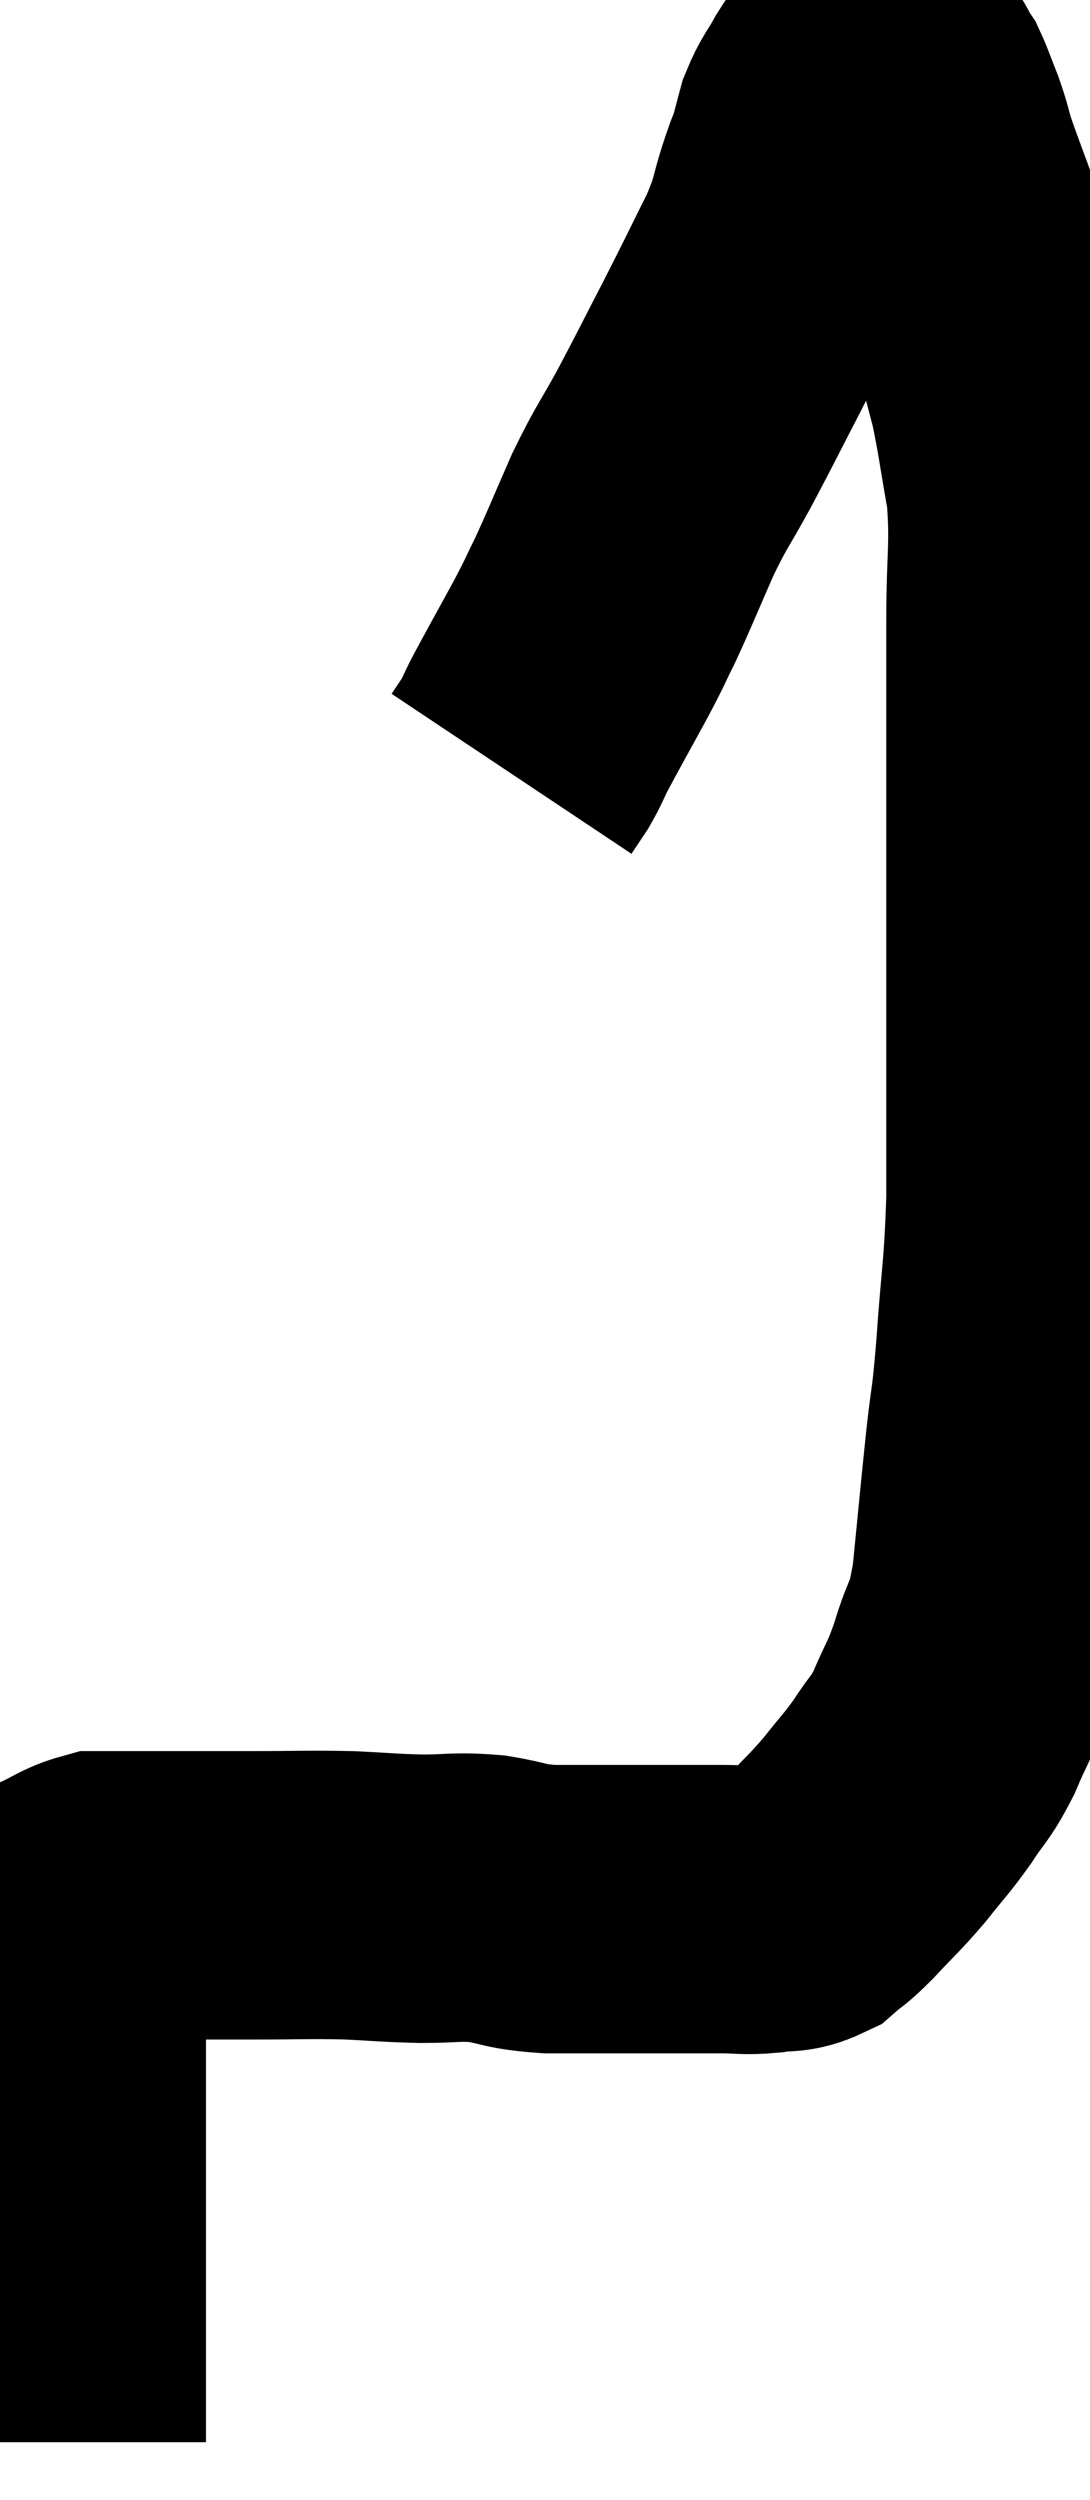 <svg xmlns="http://www.w3.org/2000/svg" viewBox="11.287 3.567 18.907 43.333" width="18.907" height="43.333"><path d="M 12.36 45.9 C 12.36 44.76, 12.36 44.55, 12.36 43.62 C 12.36 42.9, 12.36 42.945, 12.36 42.18 C 12.36 41.37, 12.36 41.43, 12.36 40.56 C 12.36 39.63, 12.36 39.48, 12.36 38.7 C 12.36 38.07, 12.36 37.86, 12.36 37.44 C 12.36 37.23, 12.36 37.17, 12.36 37.02 C 12.36 36.93, 12.36 36.915, 12.36 36.84 C 12.36 36.78, 12.195 36.825, 12.36 36.72 C 12.69 36.57, 12.75 36.495, 13.02 36.42 C 13.23 36.42, 13.095 36.42, 13.44 36.42 C 13.92 36.42, 13.83 36.42, 14.4 36.42 C 15.06 36.42, 14.985 36.42, 15.72 36.42 C 16.53 36.42, 16.62 36.405, 17.34 36.42 C 17.97 36.45, 18 36.465, 18.6 36.48 C 19.17 36.48, 19.185 36.435, 19.74 36.48 C 20.28 36.57, 20.19 36.615, 20.82 36.66 C 21.54 36.66, 21.675 36.66, 22.26 36.66 C 22.71 36.66, 22.77 36.66, 23.16 36.66 C 23.49 36.66, 23.475 36.66, 23.82 36.66 C 24.18 36.66, 24.195 36.69, 24.54 36.66 C 24.87 36.6, 24.915 36.675, 25.2 36.54 C 25.44 36.33, 25.365 36.435, 25.68 36.12 C 26.07 35.7, 26.1 35.7, 26.46 35.28 C 26.79 34.86, 26.82 34.86, 27.12 34.44 C 27.39 34.02, 27.405 34.095, 27.66 33.6 C 27.9 33.03, 27.915 33.105, 28.14 32.46 C 28.35 31.74, 28.395 31.98, 28.56 31.02 C 28.68 29.82, 28.695 29.625, 28.8 28.62 C 28.89 27.81, 28.89 28.065, 28.98 27 C 29.07 25.68, 29.115 25.695, 29.16 24.36 C 29.16 23.01, 29.16 22.89, 29.16 21.66 C 29.16 20.55, 29.16 20.46, 29.16 19.44 C 29.16 18.51, 29.16 18.855, 29.16 17.58 C 29.16 15.96, 29.16 15.72, 29.16 14.34 C 29.16 13.2, 29.235 13.05, 29.16 12.06 C 29.01 11.22, 28.995 11.025, 28.86 10.38 C 28.74 9.93, 28.74 9.915, 28.62 9.48 C 28.5 9.06, 28.545 9.09, 28.38 8.64 C 28.17 8.16, 28.185 8.25, 27.96 7.68 C 27.72 7.02, 27.645 6.84, 27.48 6.36 C 27.39 6.06, 27.405 6.06, 27.3 5.76 C 27.18 5.46, 27.15 5.355, 27.06 5.16 C 27 5.07, 26.985 5.055, 26.94 4.98 C 26.91 4.92, 26.94 4.935, 26.88 4.86 C 26.79 4.77, 26.79 4.74, 26.7 4.68 C 26.61 4.65, 26.595 4.635, 26.52 4.62 C 26.46 4.62, 26.475 4.62, 26.4 4.62 C 26.31 4.62, 26.355 4.5, 26.22 4.62 C 26.04 4.86, 26.04 4.815, 25.86 5.1 C 25.68 5.43, 25.635 5.43, 25.5 5.76 C 25.41 6.09, 25.395 6.18, 25.32 6.42 C 25.26 6.57, 25.335 6.33, 25.2 6.72 C 24.99 7.35, 25.08 7.275, 24.78 7.98 C 24.39 8.76, 24.405 8.745, 24 9.54 C 23.58 10.35, 23.55 10.425, 23.16 11.16 C 22.8 11.82, 22.785 11.775, 22.44 12.48 C 22.11 13.23, 22.05 13.395, 21.78 13.98 C 21.57 14.4, 21.645 14.28, 21.36 14.82 C 21 15.48, 20.88 15.69, 20.64 16.14 C 20.52 16.38, 20.52 16.41, 20.4 16.62 C 20.28 16.8, 20.22 16.89, 20.16 16.98 L 20.16 16.98" fill="none" stroke="black" stroke-width="5"></path></svg>